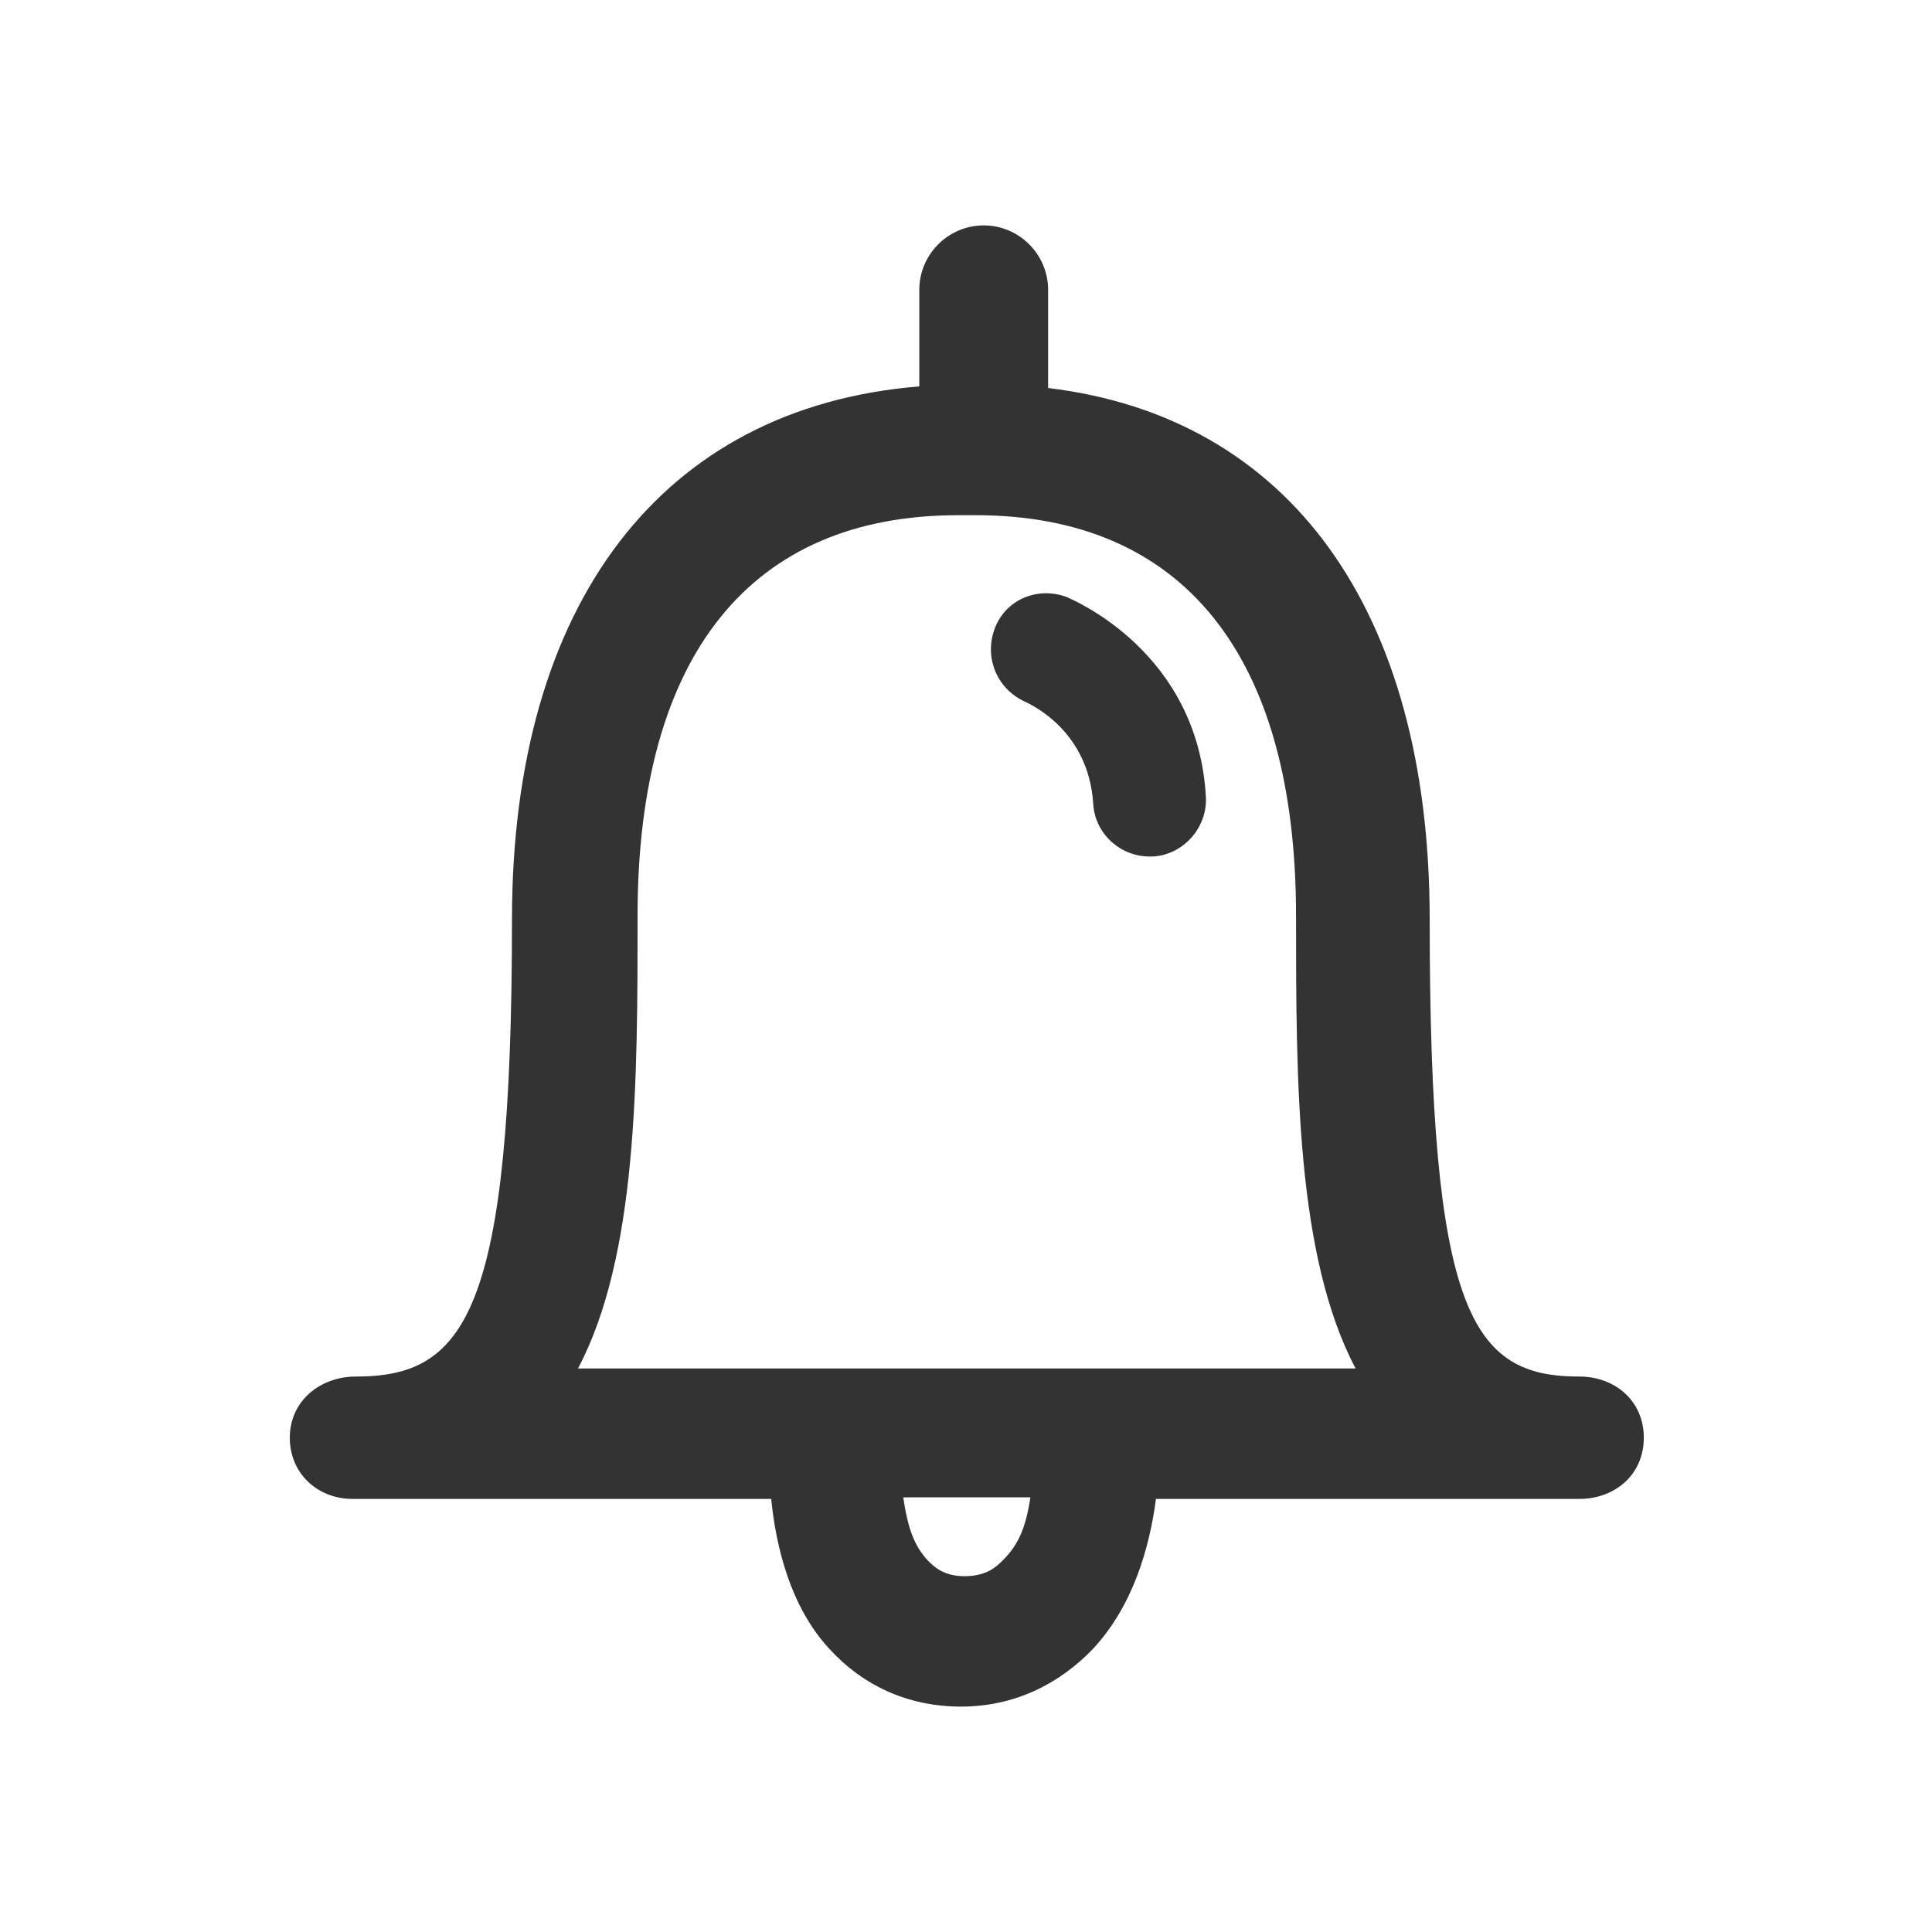 <svg width="24" height="24" viewBox="0 0 24 24" fill="none" xmlns="http://www.w3.org/2000/svg">
<path d="M19.62 17.1C18.28 17.1 17.76 16.32 17.76 11.42C17.76 7.58 16.02 5.18 13.02 4.82V3.6C13.02 3.16 12.66 2.8 12.22 2.8C11.78 2.8 11.42 3.16 11.42 3.6V4.8C8.22 5.06 6.36 7.5 6.36 11.42C6.36 16.32 5.78 17.1 4.42 17.1C3.98 17.1 3.6 17.4 3.6 17.86C3.6 18.3 3.94 18.62 4.38 18.62H9.58C9.64 19.22 9.82 19.96 10.3 20.48C10.72 20.94 11.28 21.2 11.94 21.2C12.6 21.2 13.16 20.92 13.58 20.48C14.08 19.94 14.28 19.22 14.36 18.62H19.62C20.06 18.62 20.42 18.32 20.42 17.86C20.42 17.4 20.06 17.1 19.62 17.1ZM12.46 19.38C12.38 19.46 12.26 19.58 11.98 19.58C11.72 19.58 11.6 19.46 11.52 19.38C11.36 19.2 11.28 19 11.22 18.6H11.9C11.94 18.6 11.98 18.6 12.02 18.6C12.06 18.6 12.1 18.6 12.14 18.6H12.8C12.74 19 12.64 19.2 12.46 19.38ZM12.14 17C12.1 17 12.06 17 12.02 17C11.98 17 11.94 17 11.9 17H7.18C7.92 15.6 7.92 13.42 7.92 11.38C7.92 8.12 9.34 6.4 11.9 6.4H12.12C14.68 6.4 16.1 8.12 16.1 11.38C16.1 13.42 16.1 15.6 16.84 17H12.14ZM14.98 9.9C15 10.28 14.7 10.62 14.32 10.64C14.3 10.64 14.3 10.64 14.28 10.64C13.92 10.64 13.6 10.36 13.58 9.98C13.52 9.08 12.82 8.76 12.74 8.72C12.38 8.56 12.22 8.16 12.36 7.8C12.5 7.44 12.9 7.28 13.26 7.42C13.34 7.46 14.88 8.1 14.98 9.9Z" fill="#333333"/>
</svg>

